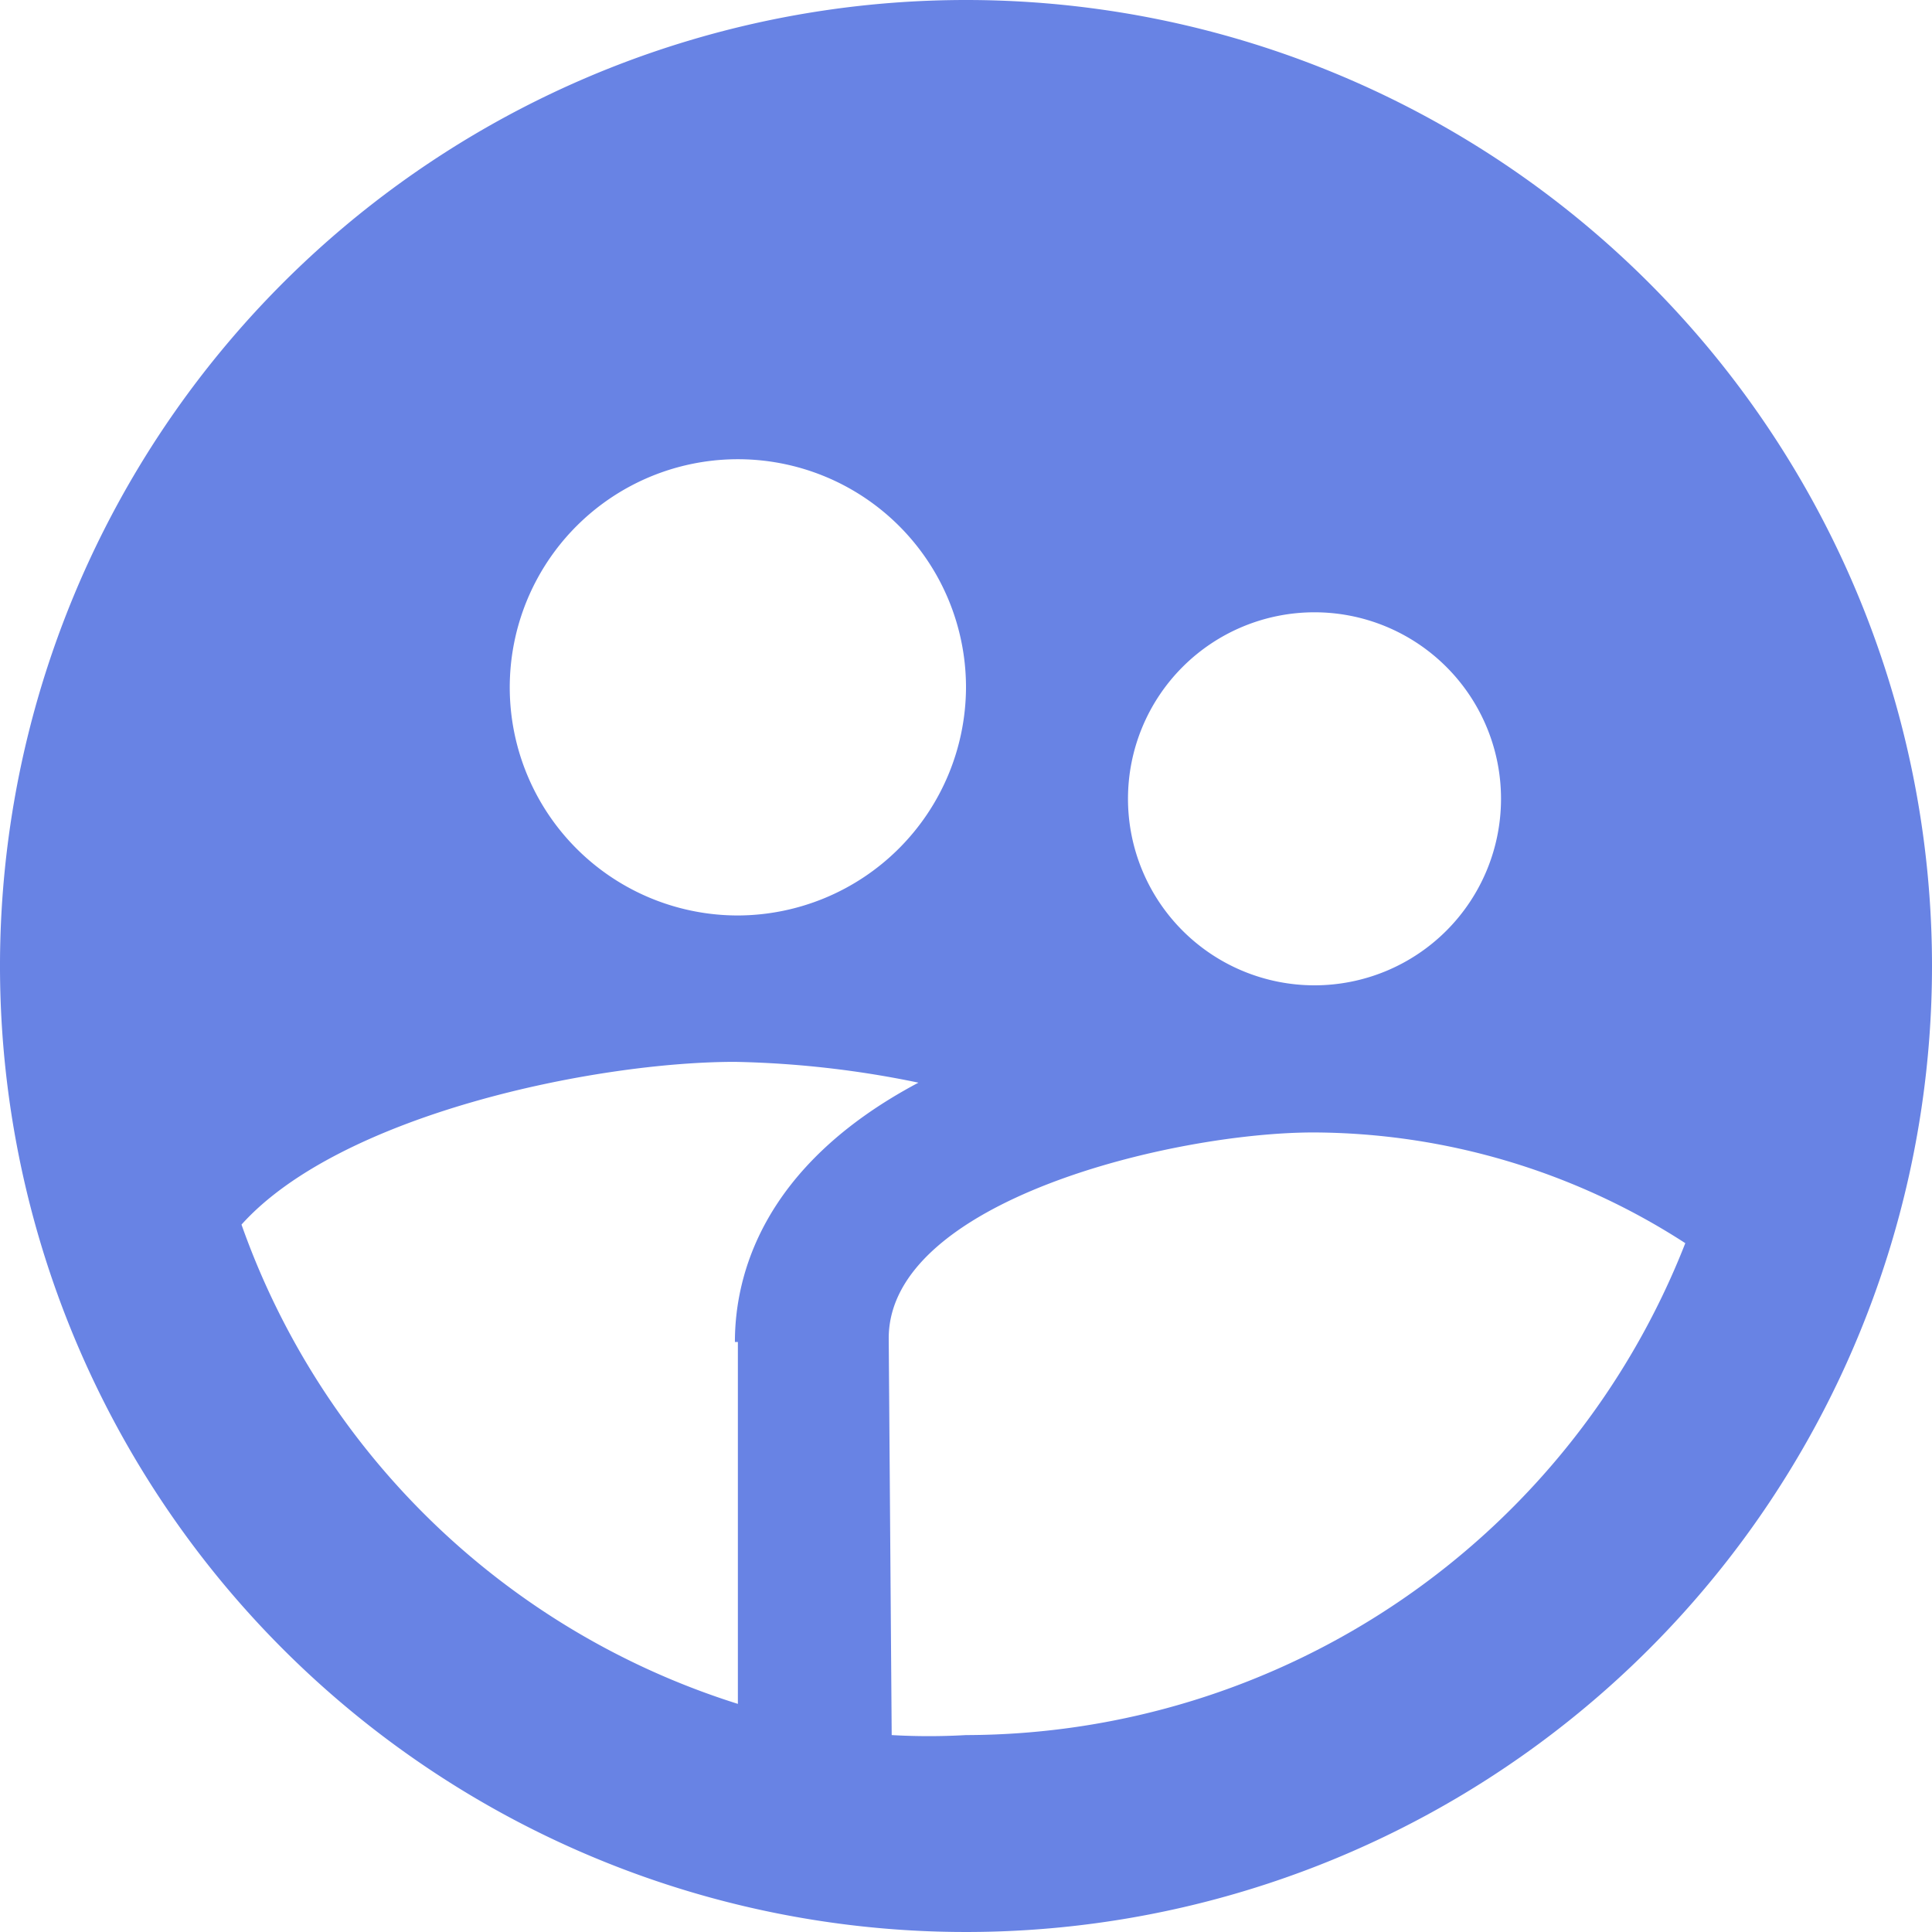 <svg xmlns="http://www.w3.org/2000/svg" viewBox="0 0 26 26"><defs><style>.cls-1{fill:#6883e4;fill-rule:evenodd;}</style></defs><title>Asset 2</title><g id="Layer_2" data-name="Layer 2"><g id="Layer_1-2" data-name="Layer 1"><path class="cls-1" d="M13,0A13,13,0,1,0,26,13,13,13,0,0,0,13,0Zm4.69,8.24a2.51,2.51,0,1,1-2.51,2.51A2.51,2.51,0,0,1,17.69,8.24ZM13,9.26a3.07,3.07,0,1,0-3.07,3.06A3.08,3.08,0,0,0,13,9.26Zm-3.07,8.8v4.87a10.39,10.39,0,0,1-6.68-6.45C4.58,15,8,14.29,9.89,14.29a13.33,13.33,0,0,1,2.47.28C10.23,15.7,9.89,17.2,9.89,18.06ZM12,23.35a8.77,8.77,0,0,0,1,0,10.42,10.42,0,0,0,9.68-6.62,9.26,9.26,0,0,0-5-1.49c-1.89,0-5.72.92-5.72,2.77Z"/></g></g></svg>